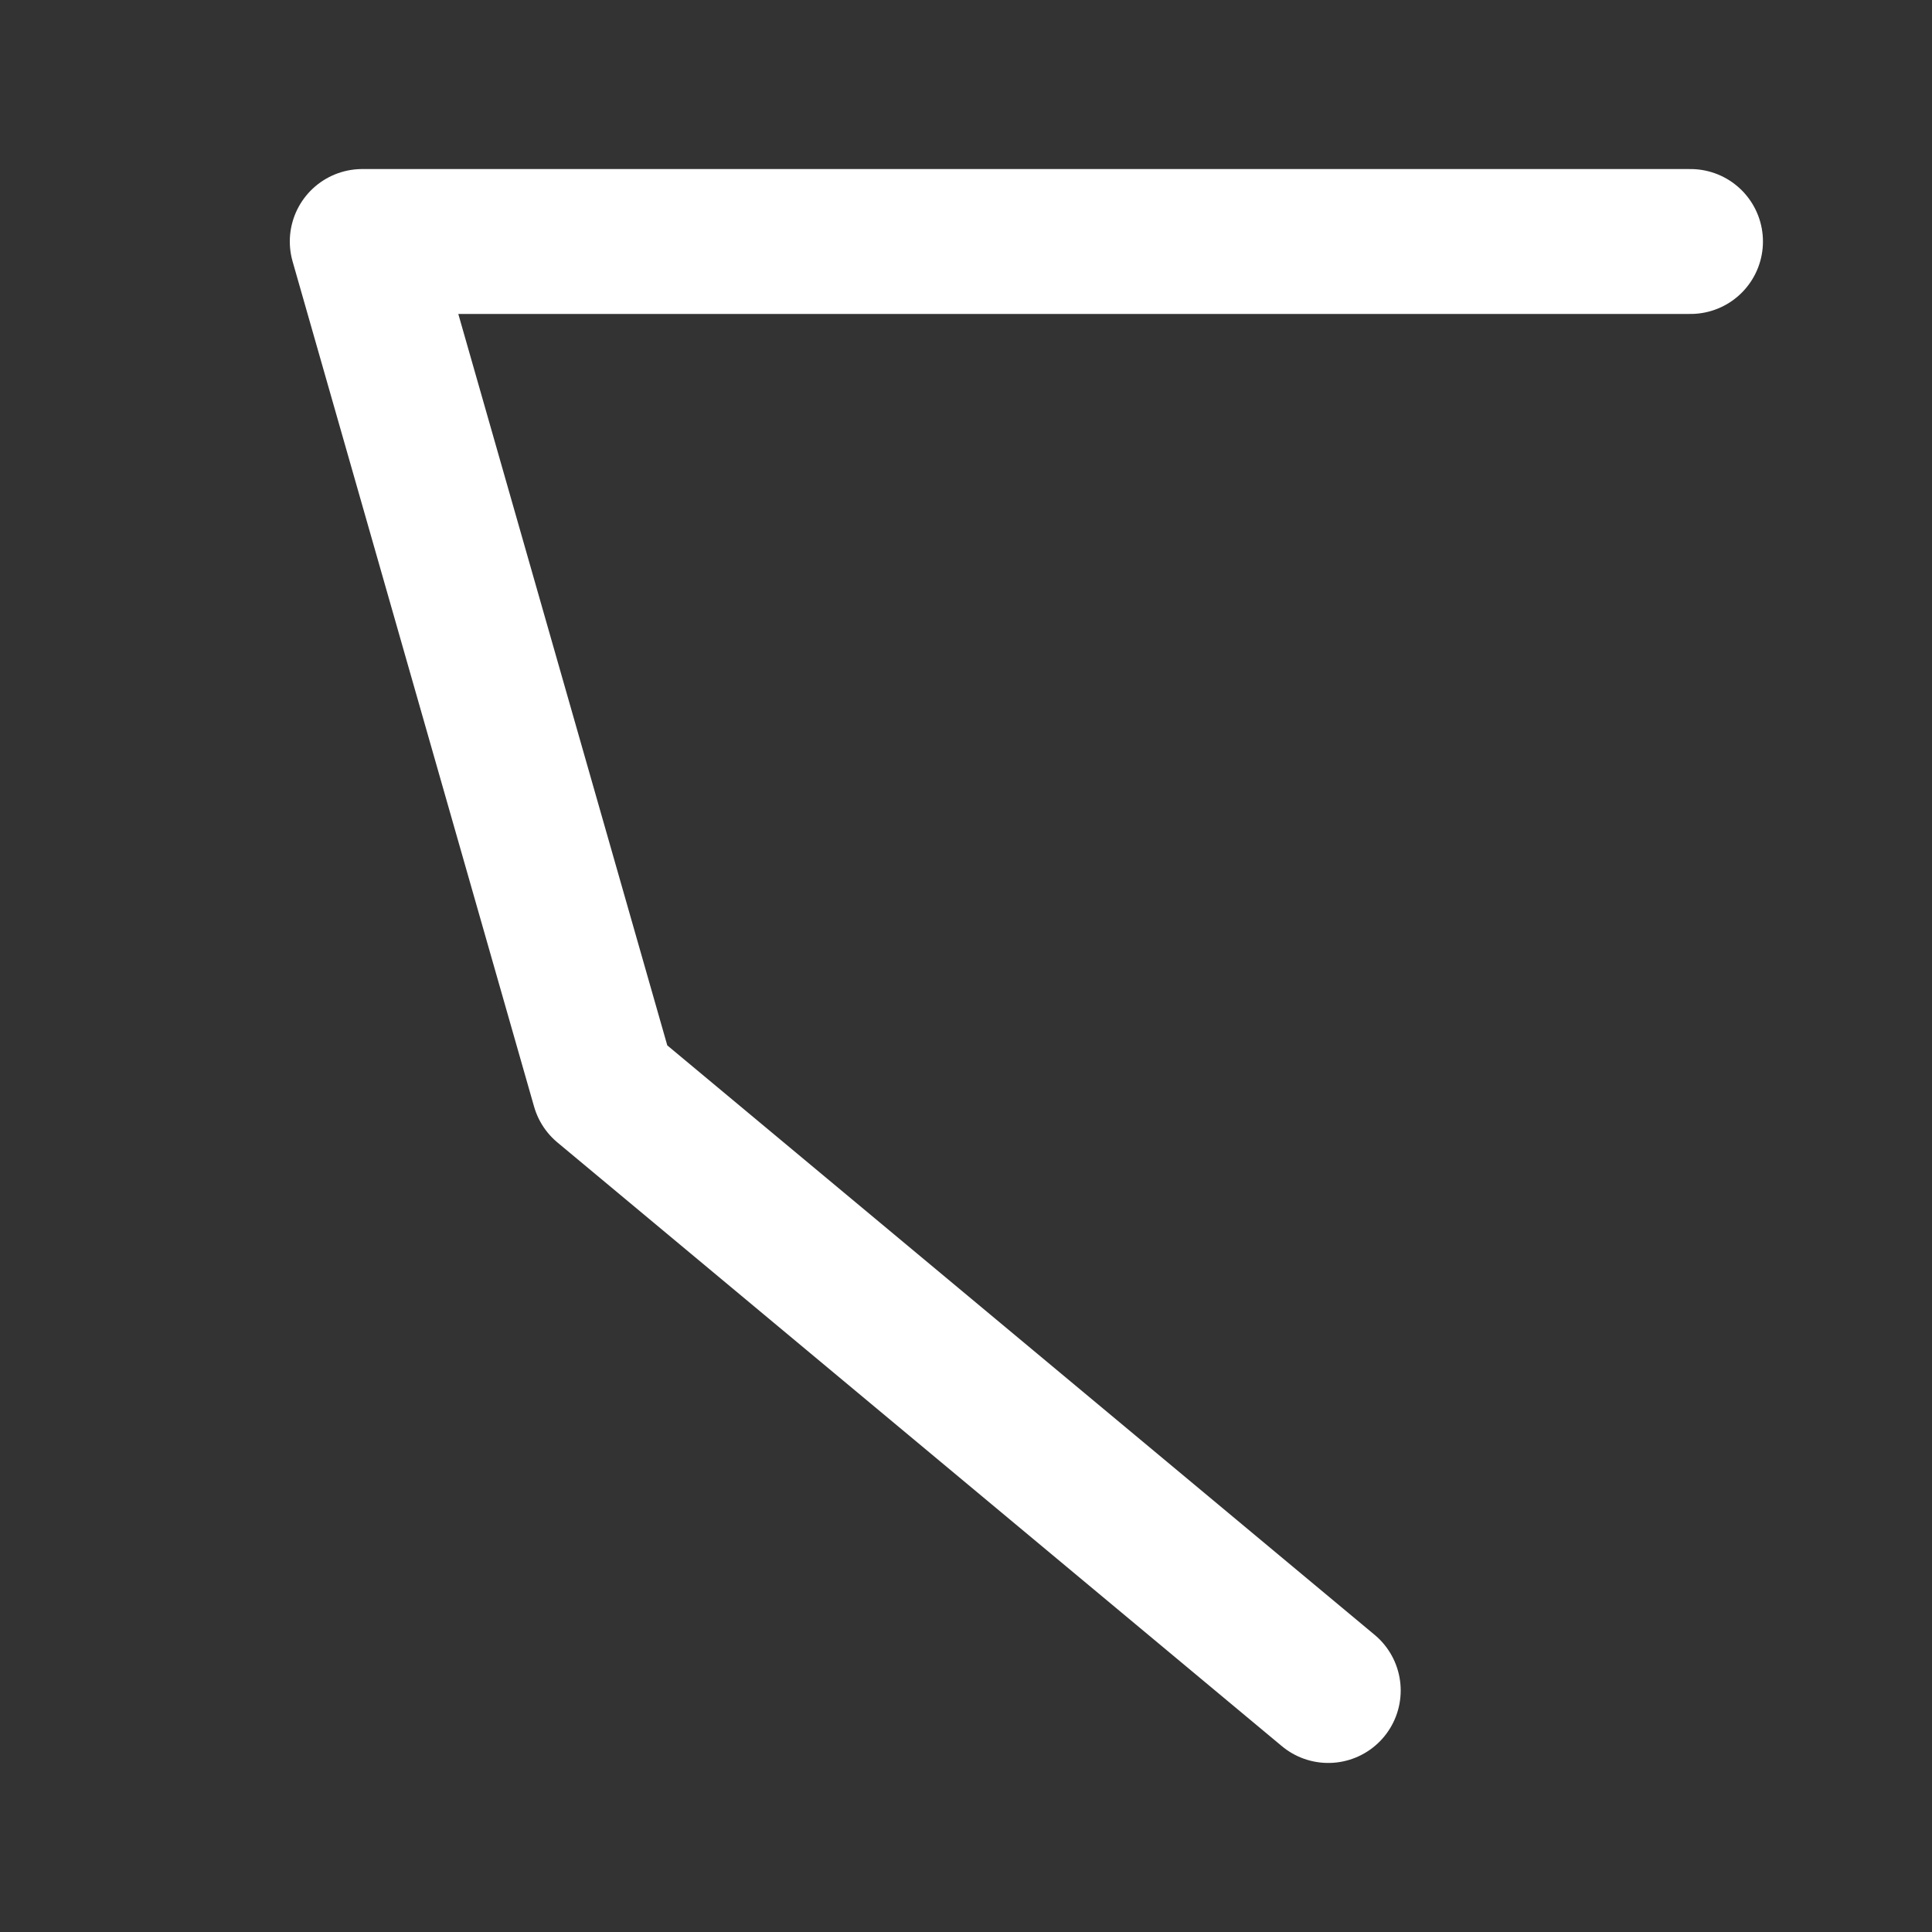 <?xml version="1.0" encoding="UTF-8" standalone="no"?>
<svg
   xmlns:dc="http://purl.org/dc/elements/1.1/"
   xmlns:cc="http://creativecommons.org/ns#"
   xmlns:rdf="http://www.w3.org/1999/02/22-rdf-syntax-ns#"
   xmlns:svg="http://www.w3.org/2000/svg"
   xmlns="http://www.w3.org/2000/svg"
   xmlns:sodipodi="http://sodipodi.sourceforge.net/DTD/sodipodi-0.dtd"
   xmlns:inkscape="http://www.inkscape.org/namespaces/inkscape"
   width="80.0px"
   height="80.0px"
   viewBox="0 0 80.0 80.0"
   version="1.1"
   id="SVGRoot"
   sodipodi:docname="ledge_state.svg"
   inkscape:version="1.0.1 (3bc2e813f5, 2020-09-07)">
  <rect x="0" y="0" width="80.0" height="80.0" fill="#333333" stroke="none"/>
  <defs
     id="defs1638" />
  <sodipodi:namedview
     id="base"
     pagecolor="#ffffff"
     bordercolor="#666666"
     borderopacity="1.0"
     inkscape:pageopacity="0.0"
     inkscape:pageshadow="2"
     inkscape:zoom="5.6"
     inkscape:cx="44.889507"
     inkscape:cy="62.374536"
     inkscape:document-units="px"
     inkscape:current-layer="layer1"
     inkscape:document-rotation="0"
     showgrid="true"
     inkscape:window-width="1431"
     inkscape:window-height="1150"
     inkscape:window-x="160"
     inkscape:window-y="0"
     inkscape:window-maximized="0">
    <inkscape:grid
       type="xygrid"
       id="grid2208" />
  </sodipodi:namedview>
  <g
     inkscape:label="Layer 1"
     inkscape:groupmode="layer"
     id="layer1">
    <path
       style="fill:none;stroke:#ffffff;stroke-width:6;stroke-linecap:round;stroke-linejoin:round;stroke-opacity:1;stroke-miterlimit:4;stroke-dasharray:none"
       d="M 70,10 H 15 l 10,35 30,25"
       id="path2217" />
  </g>
</svg>
